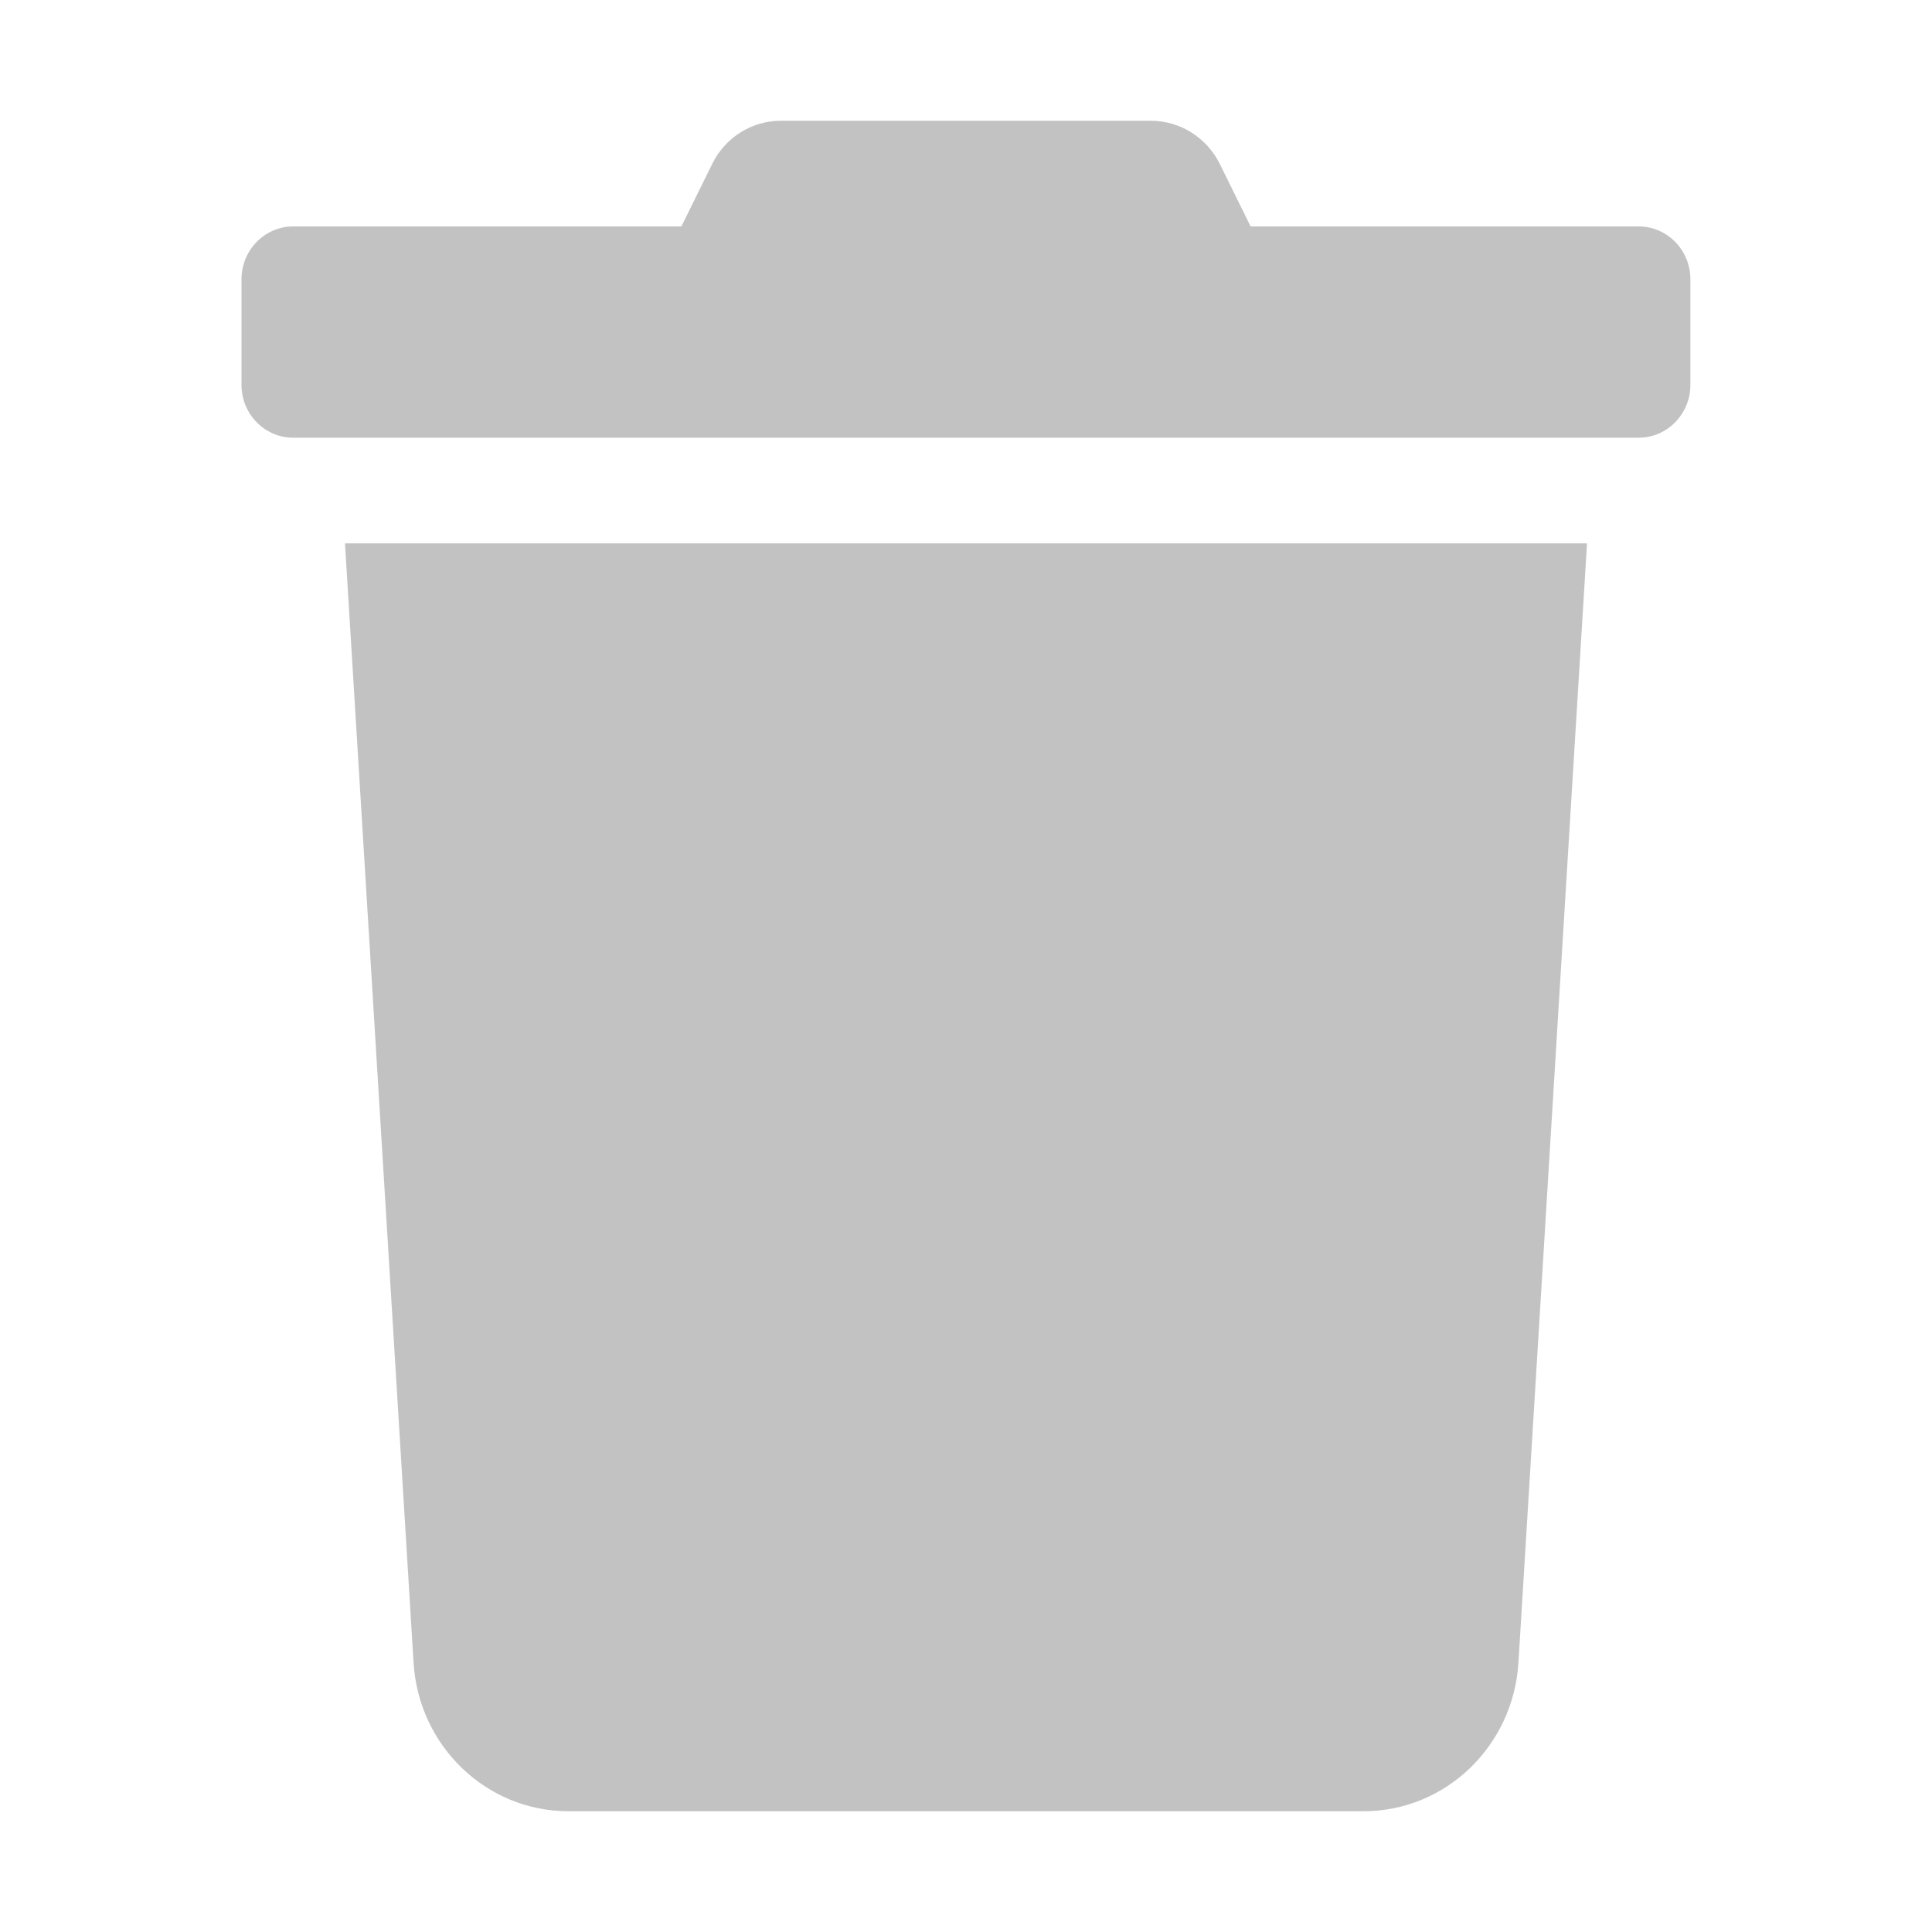 <svg xmlns="http://www.w3.org/2000/svg" width="16" height="16" viewBox="0 0 16 16">
    <g fill="none" fill-rule="evenodd" opacity=".3">
        <g fill="#333" fill-rule="nonzero">
            <g>
                <g>
                    <g>
                        <g>
                            <path d="M13.571 1.875h-3.214l-.252-.511C9.997 1.14 9.773 1 9.53 1H6.468c-.244 0-.466.14-.573.364l-.252.511H2.429c-.237 0-.429.196-.429.438v.875c0 .241.192.437.429.437H13.57c.237 0 .429-.196.429-.437v-.875c0-.242-.192-.438-.429-.438zM3.425 13.77c.042.691.604 1.23 1.283 1.23h6.584c.679 0 1.24-.539 1.283-1.23l.568-9.27H2.857l.568 9.27z" transform="translate(-1280 -129) translate(20 20) translate(1016 67) translate(22 32) translate(222 10)"/>
                        </g>
                    </g>
                </g>
            </g>
        </g>
    </g>
</svg>

